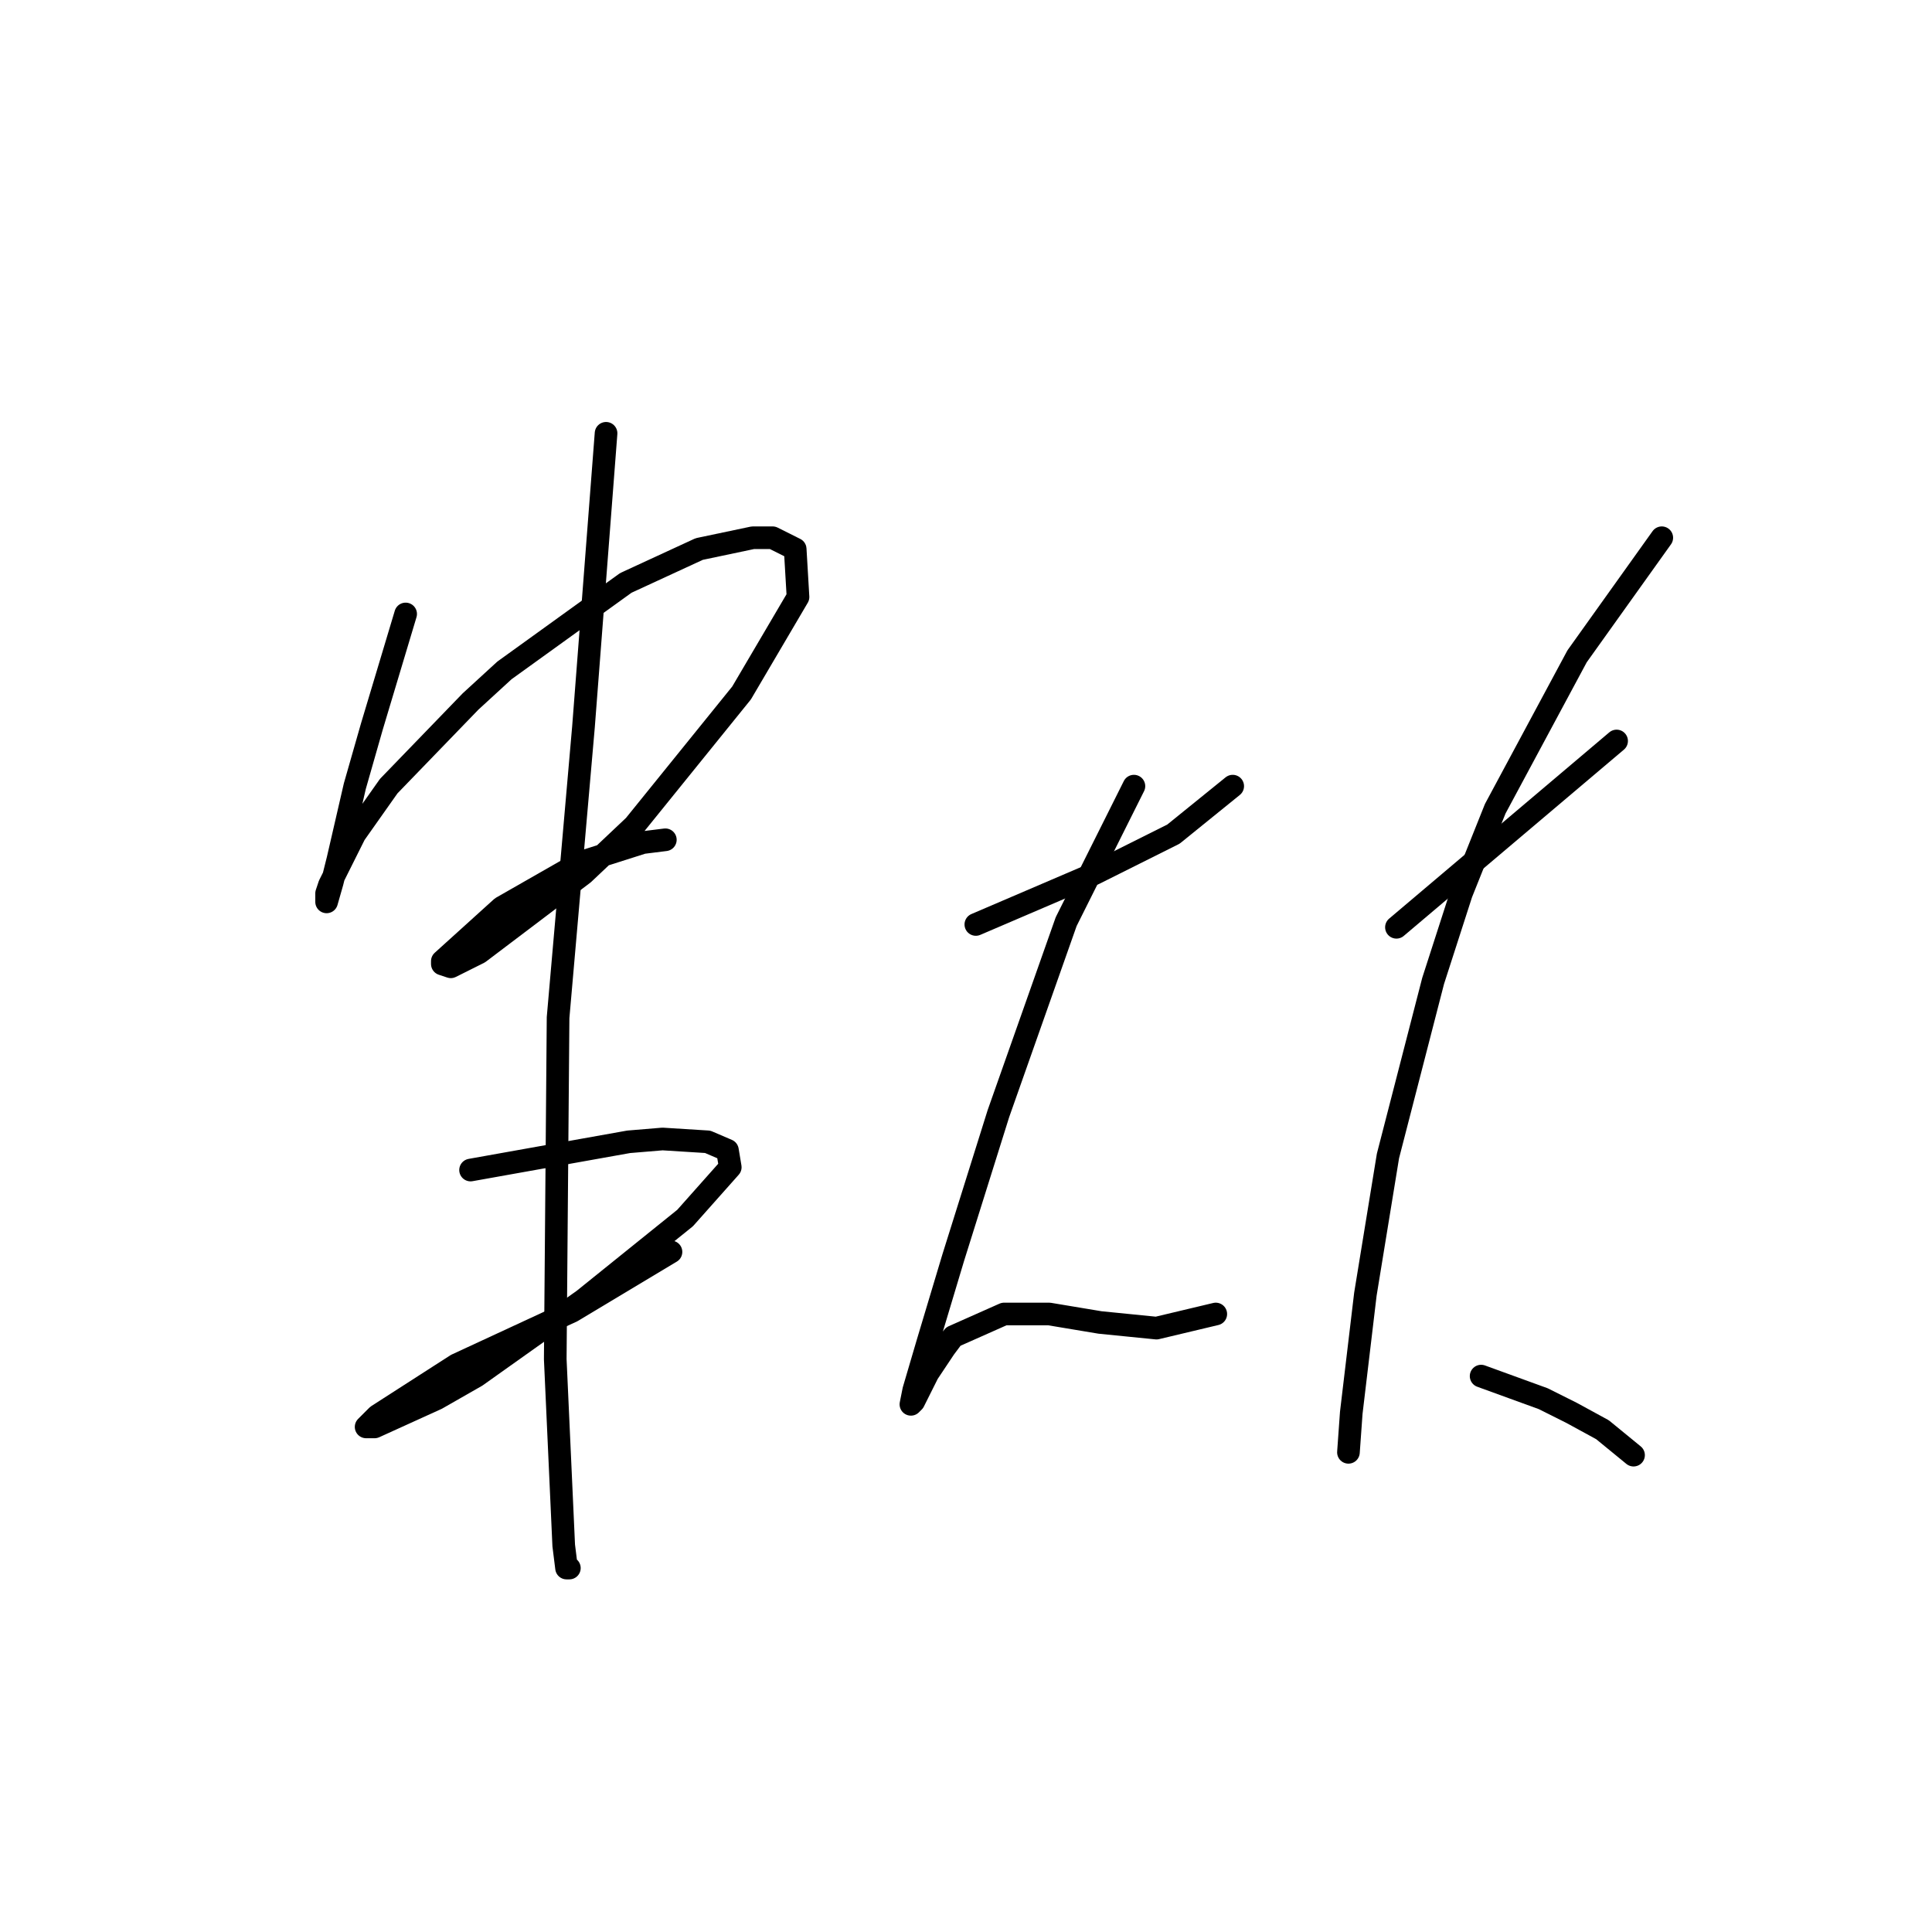<?xml version="1.0" standalone="no"?>
    <svg width="256" height="256" xmlns="http://www.w3.org/2000/svg" version="1.1">
    <polyline stroke="black" stroke-width="3" stroke-linecap="round" fill="transparent" stroke-linejoin="round" points="53.75 81.353 51.506 88.833 49.262 96.314 47.017 104.168 44.773 113.893 44.025 116.886 43.277 119.504 43.277 118.382 43.651 117.26 47.017 110.527 51.506 104.168 62.353 92.948 66.841 88.833 82.924 77.238 92.649 72.75 99.756 71.254 102.374 71.254 105.366 72.75 105.74 79.108 98.26 91.825 84.046 109.405 77.314 115.763 63.475 126.236 59.734 128.106 58.612 127.732 58.612 127.358 66.467 120.252 76.94 114.267 85.168 111.649 88.161 111.275 88.161 111.275 " />
        <polyline stroke="black" stroke-width="3" stroke-linecap="round" fill="transparent" stroke-linejoin="round" points="62.353 155.037 72.825 153.166 83.298 151.296 87.787 150.922 93.771 151.296 96.389 152.418 96.763 154.663 90.779 161.395 77.314 172.242 63.101 182.341 57.864 185.333 49.636 189.073 48.513 189.073 50.01 187.577 60.482 180.845 75.818 173.738 88.909 165.884 88.909 165.884 " />
        <polyline stroke="black" stroke-width="3" stroke-linecap="round" fill="transparent" stroke-linejoin="round" points="80.306 57.415 78.81 76.864 77.314 96.314 73.948 134.839 73.574 180.097 74.322 196.554 74.696 204.783 75.07 207.775 75.444 207.775 75.444 207.775 " />
        <polyline stroke="black" stroke-width="3" stroke-linecap="round" fill="transparent" stroke-linejoin="round" points="129.304 122.496 134.541 120.252 139.777 118.008 145.013 115.763 155.486 110.527 163.341 104.168 163.341 104.168 " />
        <polyline stroke="black" stroke-width="3" stroke-linecap="round" fill="transparent" stroke-linejoin="round" points="150.25 104.168 145.761 113.145 141.273 122.122 132.296 147.556 126.312 166.632 122.946 177.853 121.075 184.211 120.701 186.081 121.075 185.707 122.946 181.967 125.19 178.601 126.312 177.104 133.044 174.112 139.029 174.112 145.761 175.234 153.242 175.982 161.097 174.112 161.097 174.112 " />
        <polyline stroke="black" stroke-width="3" stroke-linecap="round" fill="transparent" stroke-linejoin="round" points="185.035 122.87 199.622 110.527 214.209 98.184 214.209 98.184 " />
        <polyline stroke="black" stroke-width="3" stroke-linecap="round" fill="transparent" stroke-linejoin="round" points="220.194 71.254 214.583 79.108 208.973 86.963 198.126 107.161 193.637 118.382 189.897 129.977 183.913 153.166 180.92 171.494 179.05 187.203 178.676 192.44 178.676 192.44 " />
        <polyline stroke="black" stroke-width="3" stroke-linecap="round" fill="transparent" stroke-linejoin="round" points="196.256 182.341 200.37 183.837 204.484 185.333 208.225 187.203 212.339 189.447 216.453 192.814 216.453 192.814 " />
        </svg>